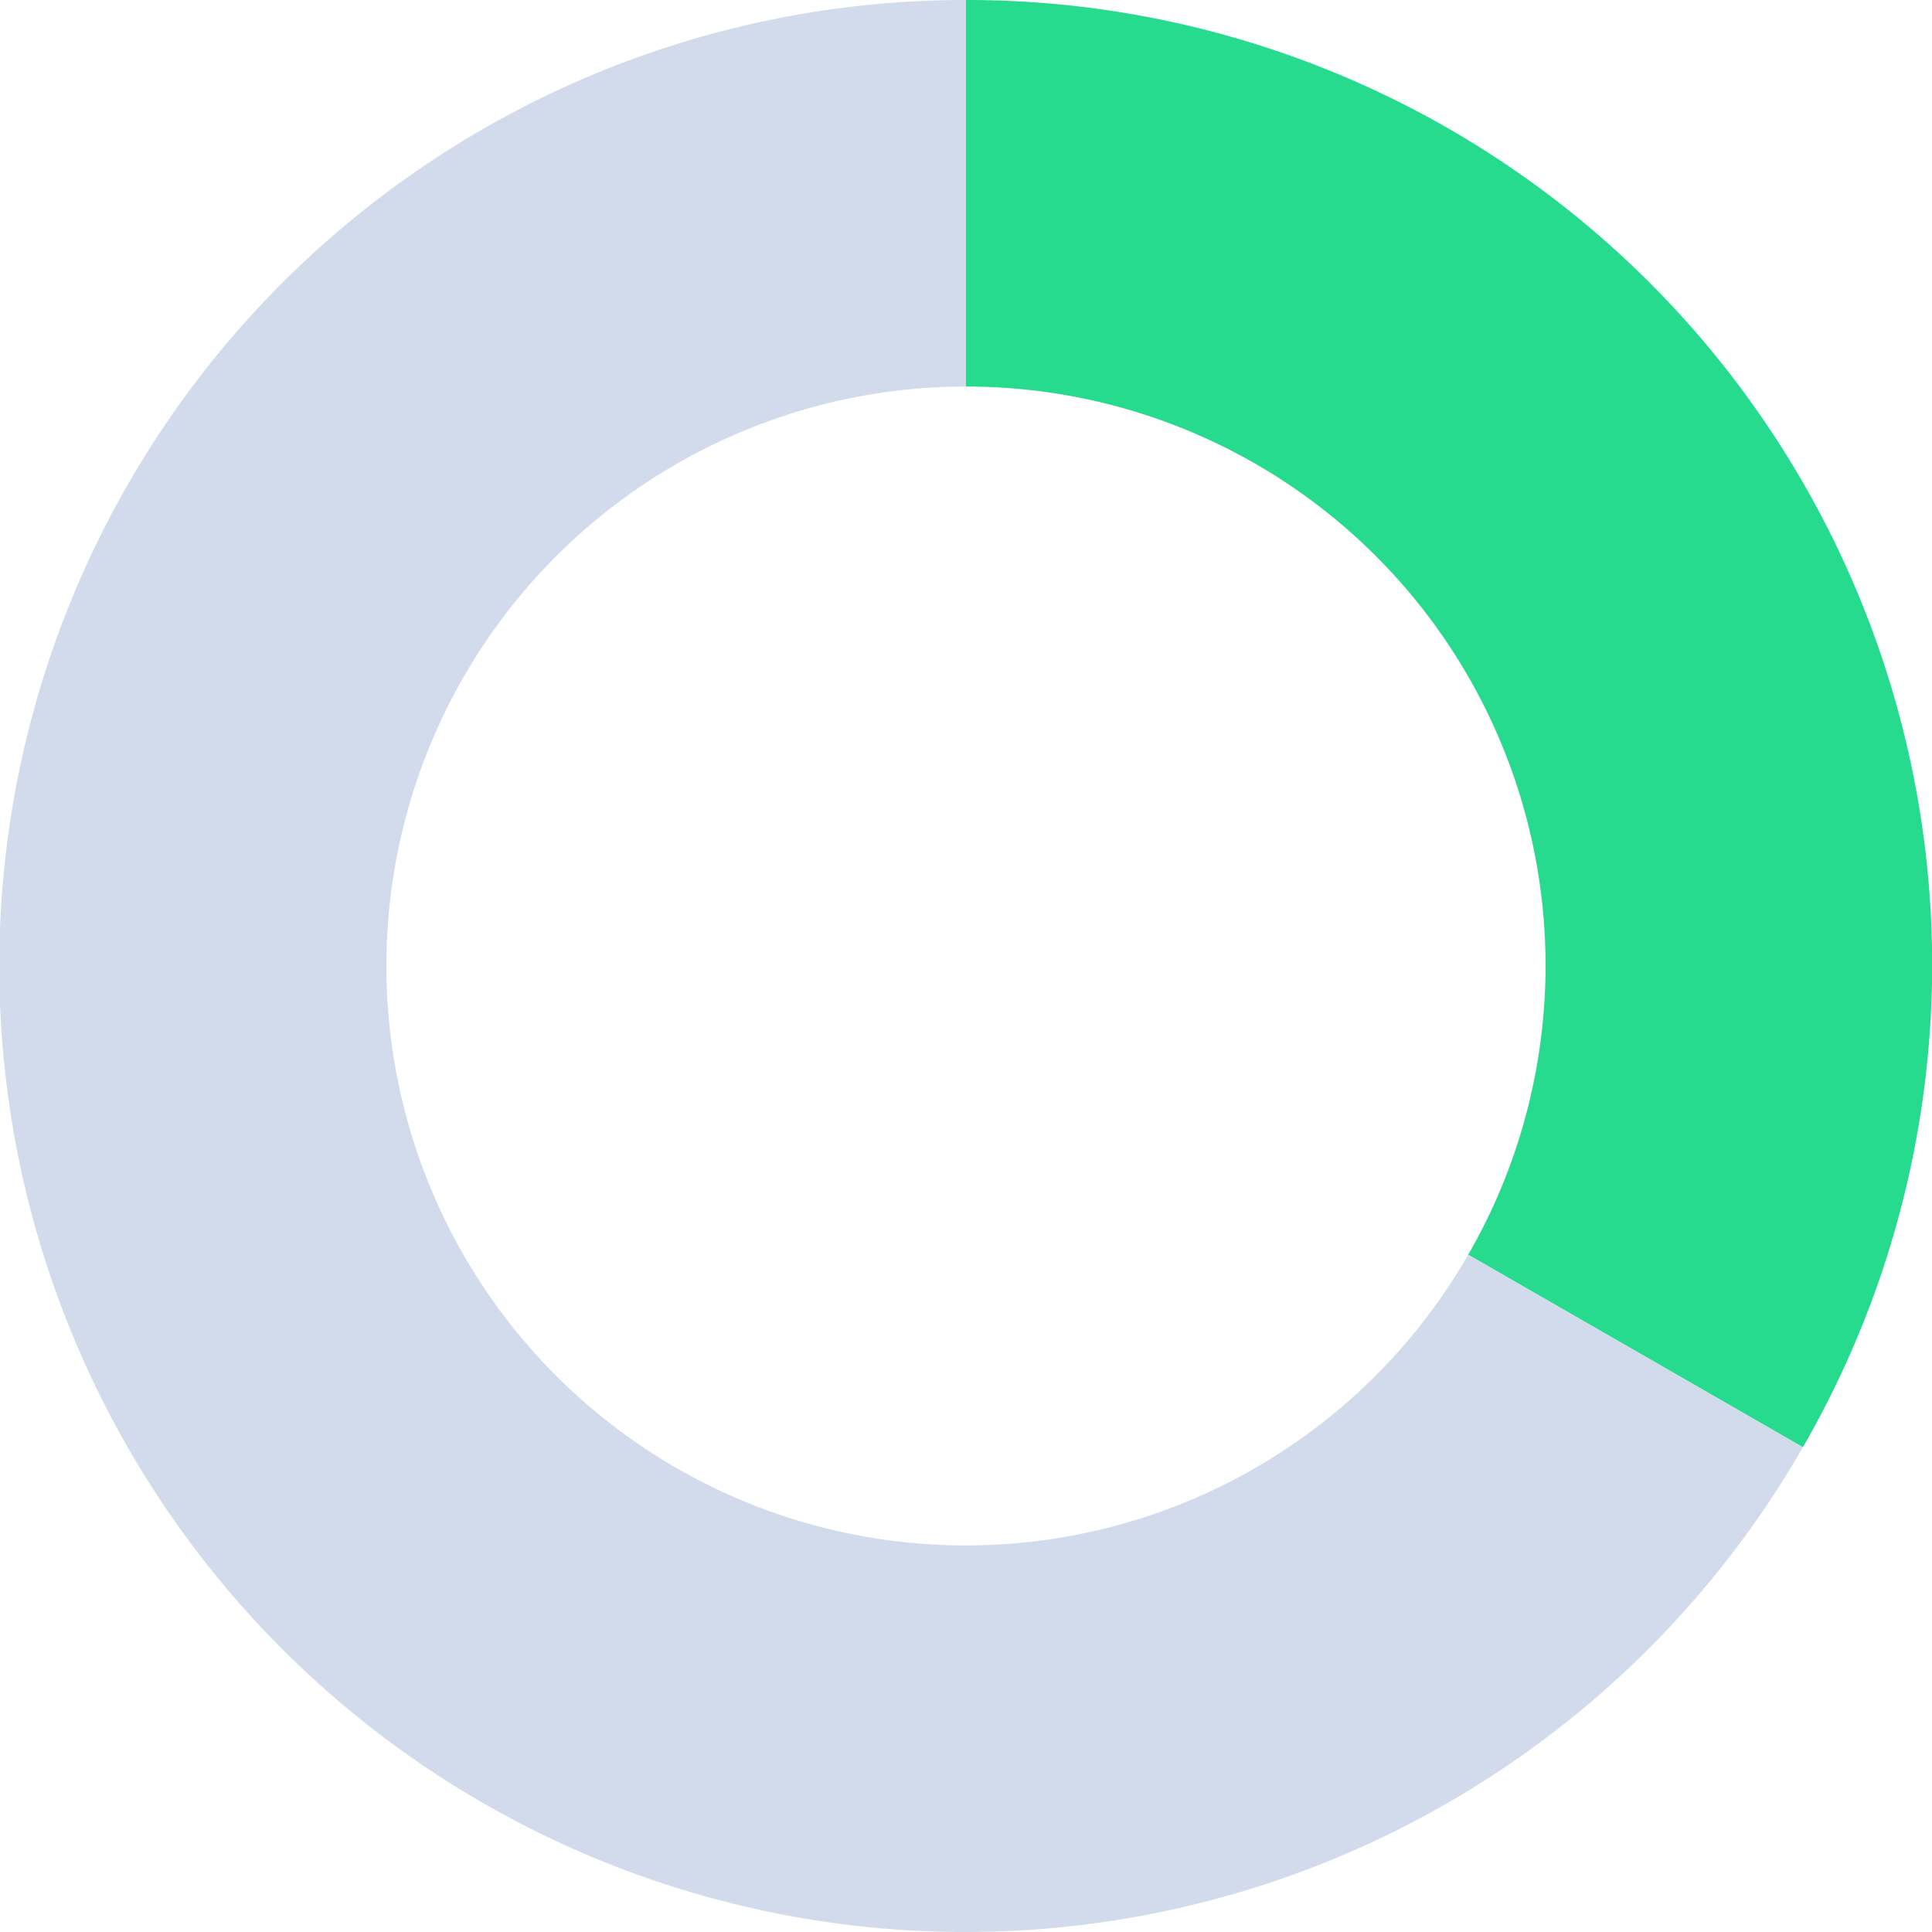 <svg xmlns="http://www.w3.org/2000/svg" viewBox="0 0 48.78 48.78"><defs><style>.cls-1{fill:#26db8d;}.cls-2{fill:#d2dbeb;}</style></defs><title>Content-Beg</title><g id="Layer_2" data-name="Layer 2"><g id="Layer_1-2" data-name="Layer 1"><path class="cls-1" d="M24.39,0V9.76A14.62,14.62,0,0,1,37.07,31.68l8.45,4.86A24.36,24.36,0,0,0,24.39,0Z"/><path class="cls-2" d="M37.07,31.68A14.63,14.63,0,1,1,24.39,9.76V0A24.39,24.39,0,1,0,45.52,36.54Z"/></g></g></svg>